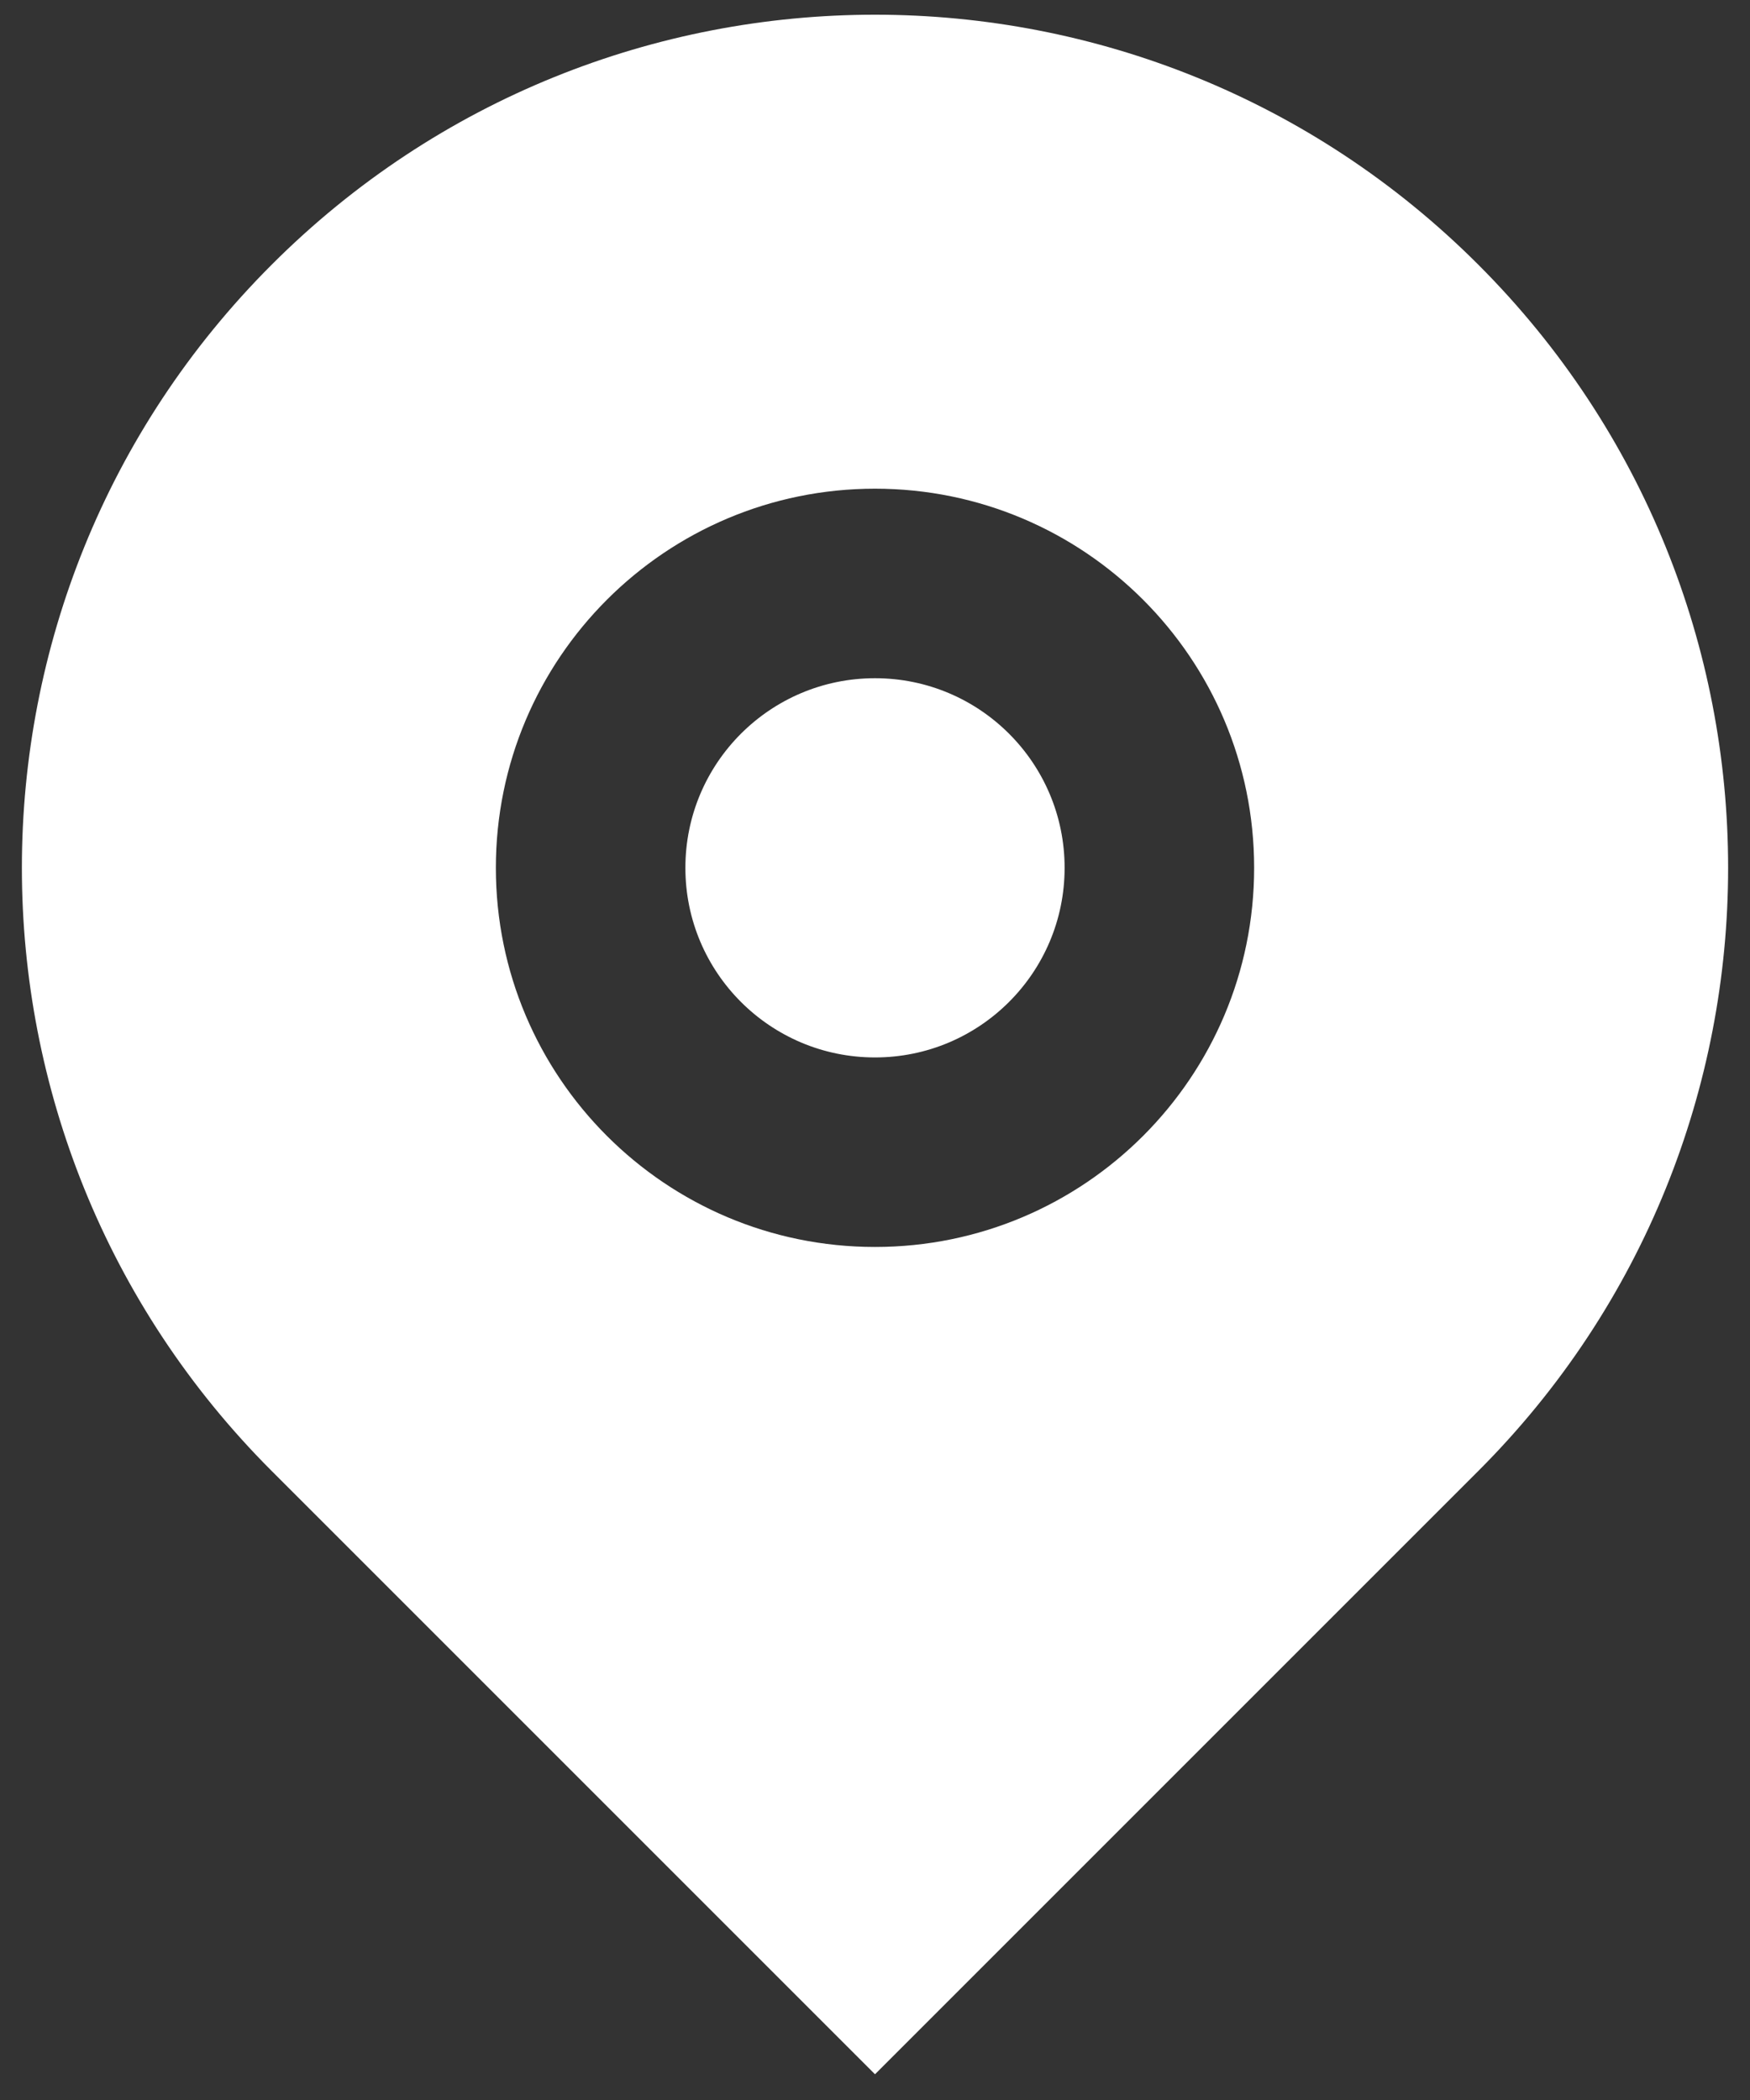 <svg width="20" height="24" viewBox="0 0 20 24" fill="none" xmlns="http://www.w3.org/2000/svg">
<rect x="0" y="0" width="20" height="24" fill="#333333" stroke="none"/>
<path d="M16.894 16.812L10 23.706L3.106 16.812C-0.702 13.005 -0.702 6.831 3.106 3.024C6.913 -0.784 13.087 -0.784 16.894 3.024C20.702 6.831 20.702 13.005 16.894 16.812ZM10 14.251C12.393 14.251 14.333 12.311 14.333 9.918C14.333 7.525 12.393 5.585 10 5.585C7.607 5.585 5.667 7.525 5.667 9.918C5.667 12.311 7.607 14.251 10 14.251ZM10 12.085C8.803 12.085 7.833 11.115 7.833 9.918C7.833 8.721 8.803 7.751 10 7.751C11.197 7.751 12.167 8.721 12.167 9.918C12.167 11.115 11.197 12.085 10 12.085Z" fill="white"/>
</svg>
